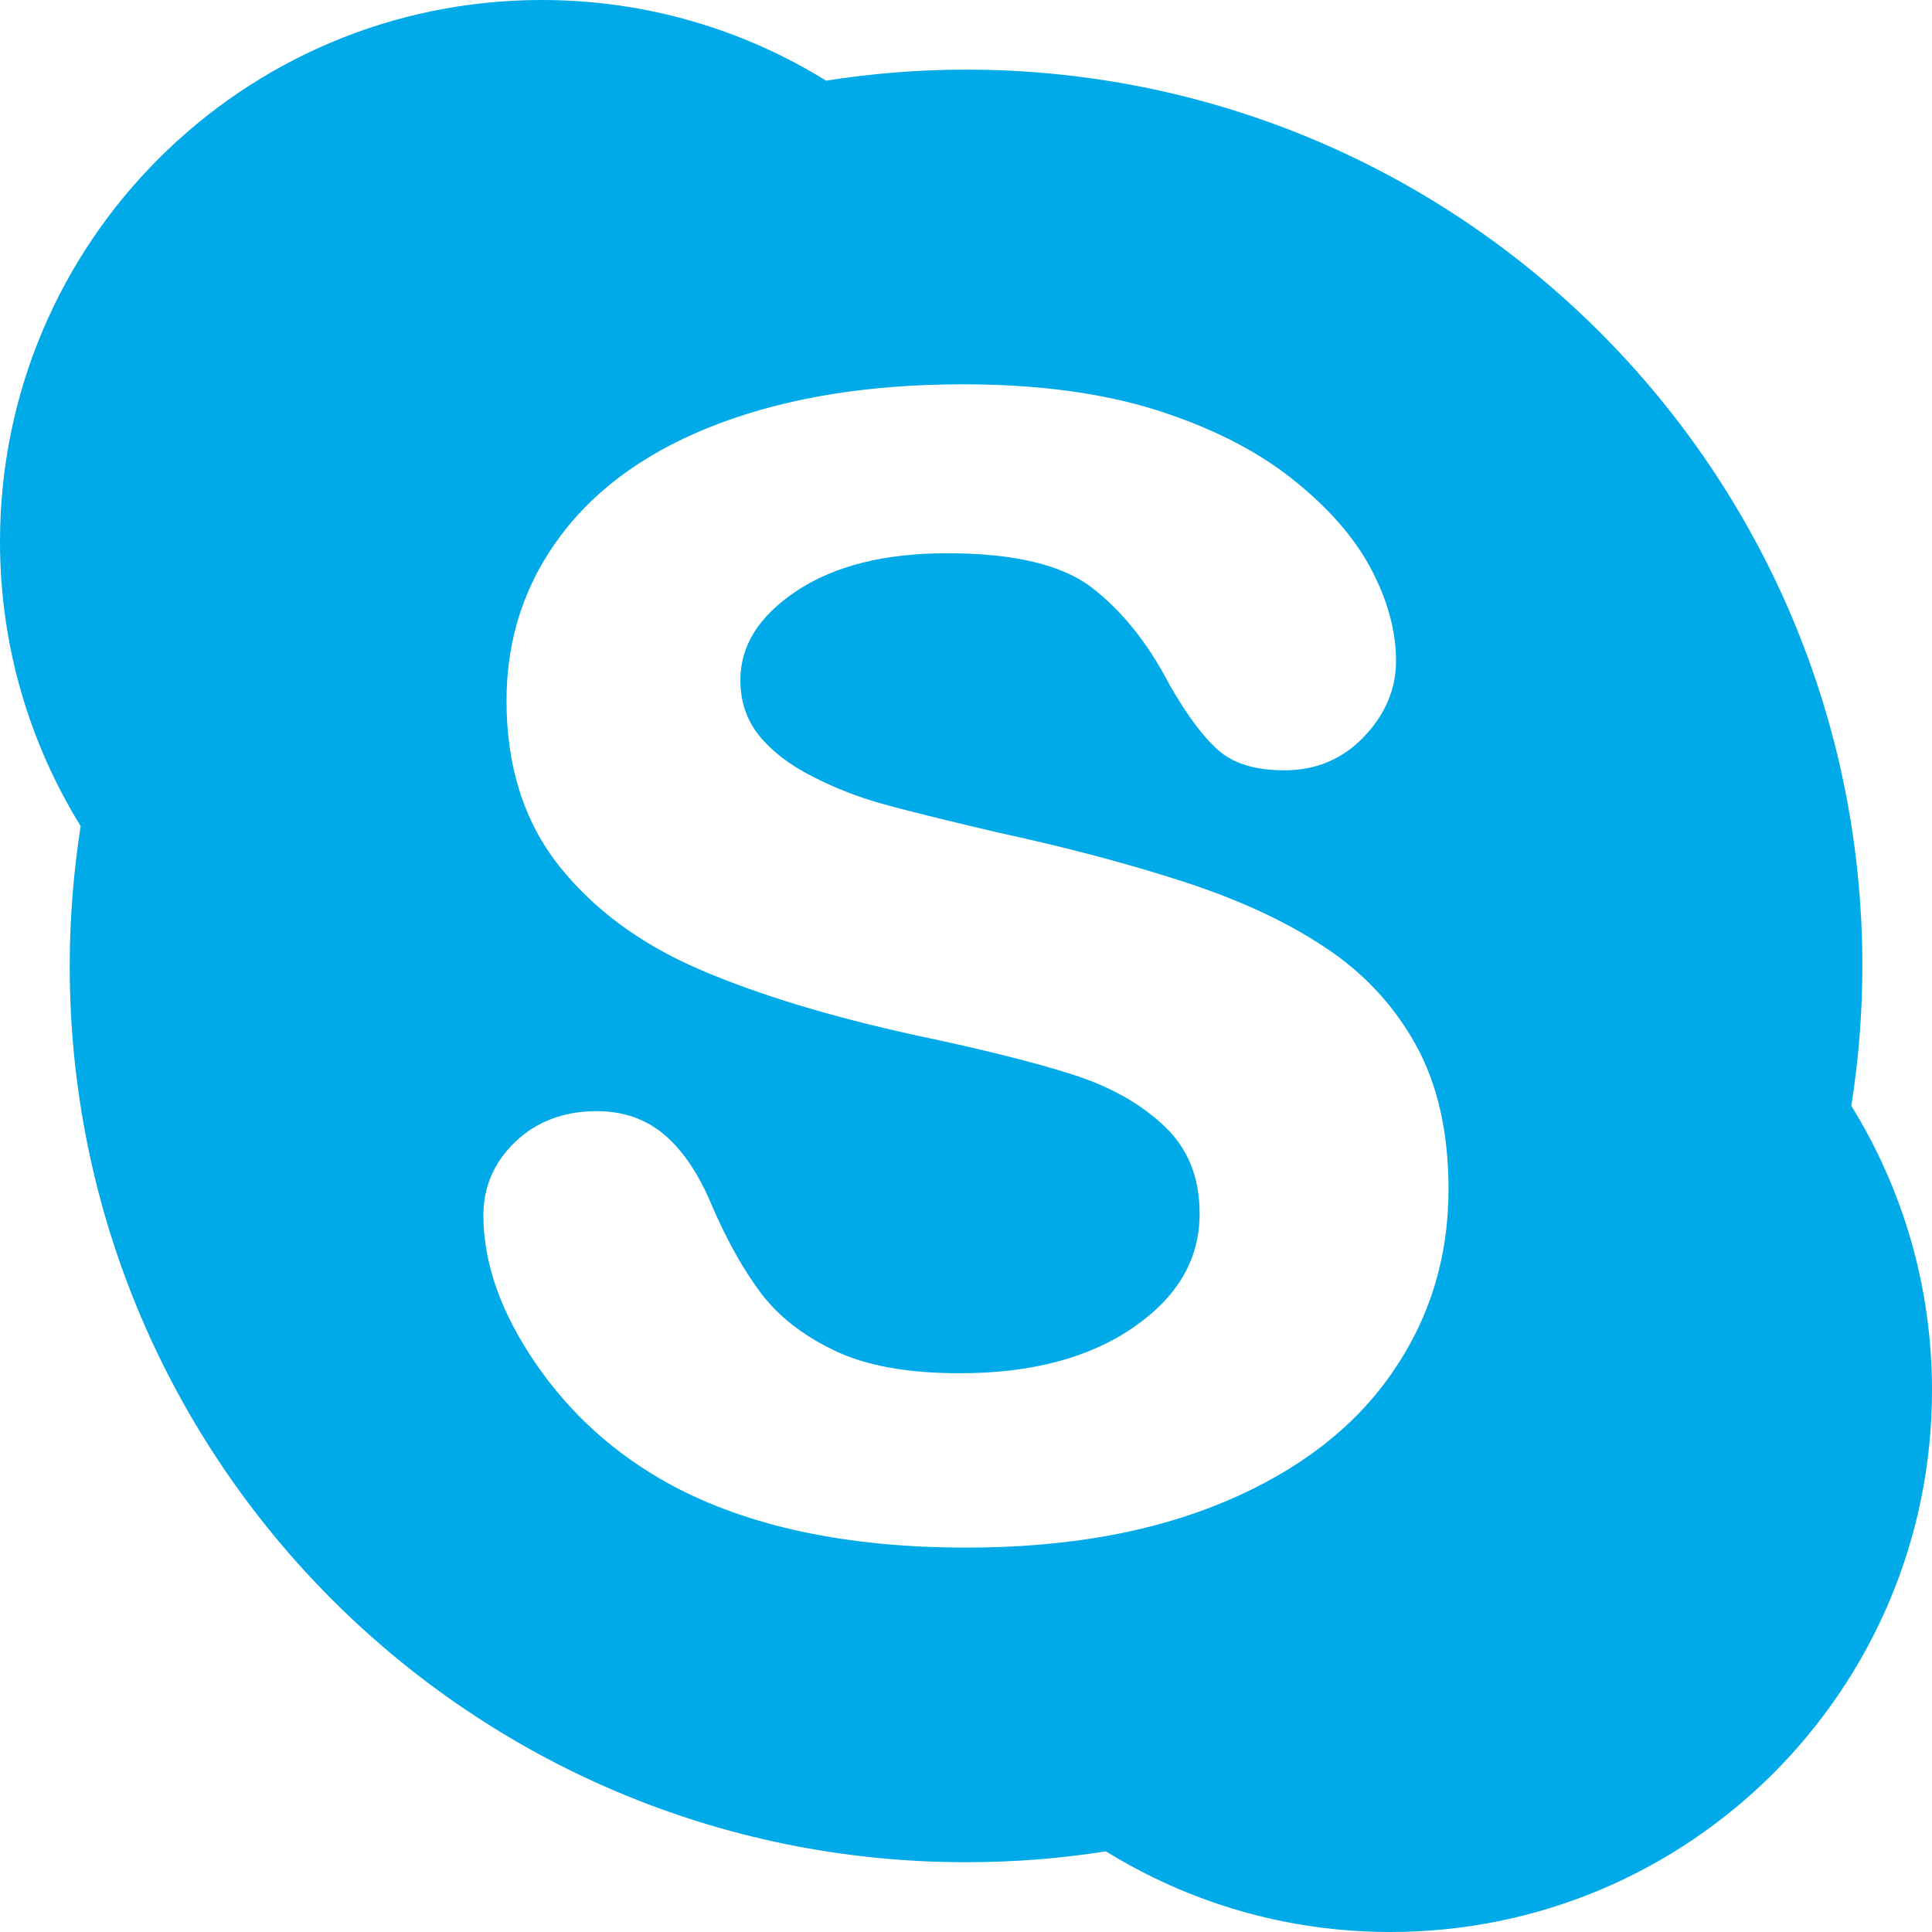 <svg width="24" height="24" viewBox="0 0 24 24" fill="none" xmlns="http://www.w3.org/2000/svg">
<path d="M22.998 13.737C23.087 13.171 23.135 12.591 23.135 11.999C23.135 5.85 18.149 0.865 11.999 0.865C11.409 0.865 10.828 0.913 10.262 1.002C9.236 0.367 8.026 0 6.729 0C3.013 0 0 3.012 0 6.729C0 8.026 0.368 9.235 1.002 10.262C0.914 10.83 0.866 11.408 0.866 12C0.866 18.15 5.851 23.133 11.999 23.133C12.59 23.133 13.171 23.088 13.738 22.998C14.764 23.632 15.973 24 17.27 24C20.987 24 24 20.987 24 17.271C24 15.973 23.633 14.764 22.998 13.737ZM17.286 17.064C16.815 17.742 16.123 18.272 15.219 18.653C14.313 19.035 13.242 19.225 12.006 19.225C10.524 19.225 9.296 18.965 8.328 18.442C7.641 18.067 7.083 17.564 6.654 16.936C6.223 16.308 6.005 15.694 6.005 15.094C6.005 14.741 6.14 14.433 6.403 14.182C6.668 13.93 7.01 13.803 7.413 13.803C7.743 13.803 8.027 13.902 8.258 14.1C8.487 14.297 8.679 14.583 8.837 14.961C9.025 15.399 9.23 15.765 9.448 16.058C9.665 16.346 9.969 16.587 10.364 16.776C10.754 16.965 11.274 17.059 11.924 17.059C12.814 17.059 13.533 16.867 14.083 16.487C14.636 16.104 14.902 15.638 14.902 15.075C14.902 14.625 14.758 14.269 14.465 13.99C14.168 13.709 13.786 13.494 13.311 13.344C12.834 13.193 12.194 13.033 11.391 12.864C10.314 12.629 9.413 12.355 8.683 12.04C7.953 11.725 7.371 11.294 6.939 10.749C6.507 10.199 6.292 9.515 6.292 8.705C6.292 7.933 6.519 7.242 6.975 6.641C7.43 6.039 8.088 5.577 8.947 5.256C9.803 4.935 10.81 4.774 11.964 4.774C12.887 4.774 13.686 4.881 14.361 5.093C15.036 5.307 15.597 5.59 16.046 5.944C16.493 6.298 16.821 6.671 17.029 7.062C17.237 7.455 17.342 7.838 17.342 8.213C17.342 8.56 17.207 8.876 16.944 9.152C16.681 9.429 16.345 9.571 15.953 9.569C15.599 9.569 15.321 9.488 15.129 9.315C14.941 9.148 14.744 8.882 14.531 8.511C14.262 7.993 13.94 7.59 13.565 7.301C13.2 7.018 12.597 6.871 11.759 6.873C10.984 6.873 10.363 7.031 9.895 7.341C9.424 7.656 9.198 8.021 9.197 8.449C9.198 8.717 9.275 8.944 9.43 9.137C9.588 9.332 9.807 9.501 10.089 9.644C10.371 9.789 10.658 9.901 10.946 9.981C11.237 10.064 11.721 10.183 12.393 10.341C13.236 10.523 14.001 10.726 14.689 10.948C15.374 11.17 15.96 11.438 16.444 11.758C16.931 12.076 17.312 12.483 17.584 12.973C17.858 13.465 17.994 14.065 17.994 14.771C17.995 15.622 17.758 16.387 17.286 17.064Z" fill="#00A9E8"/>
</svg>
